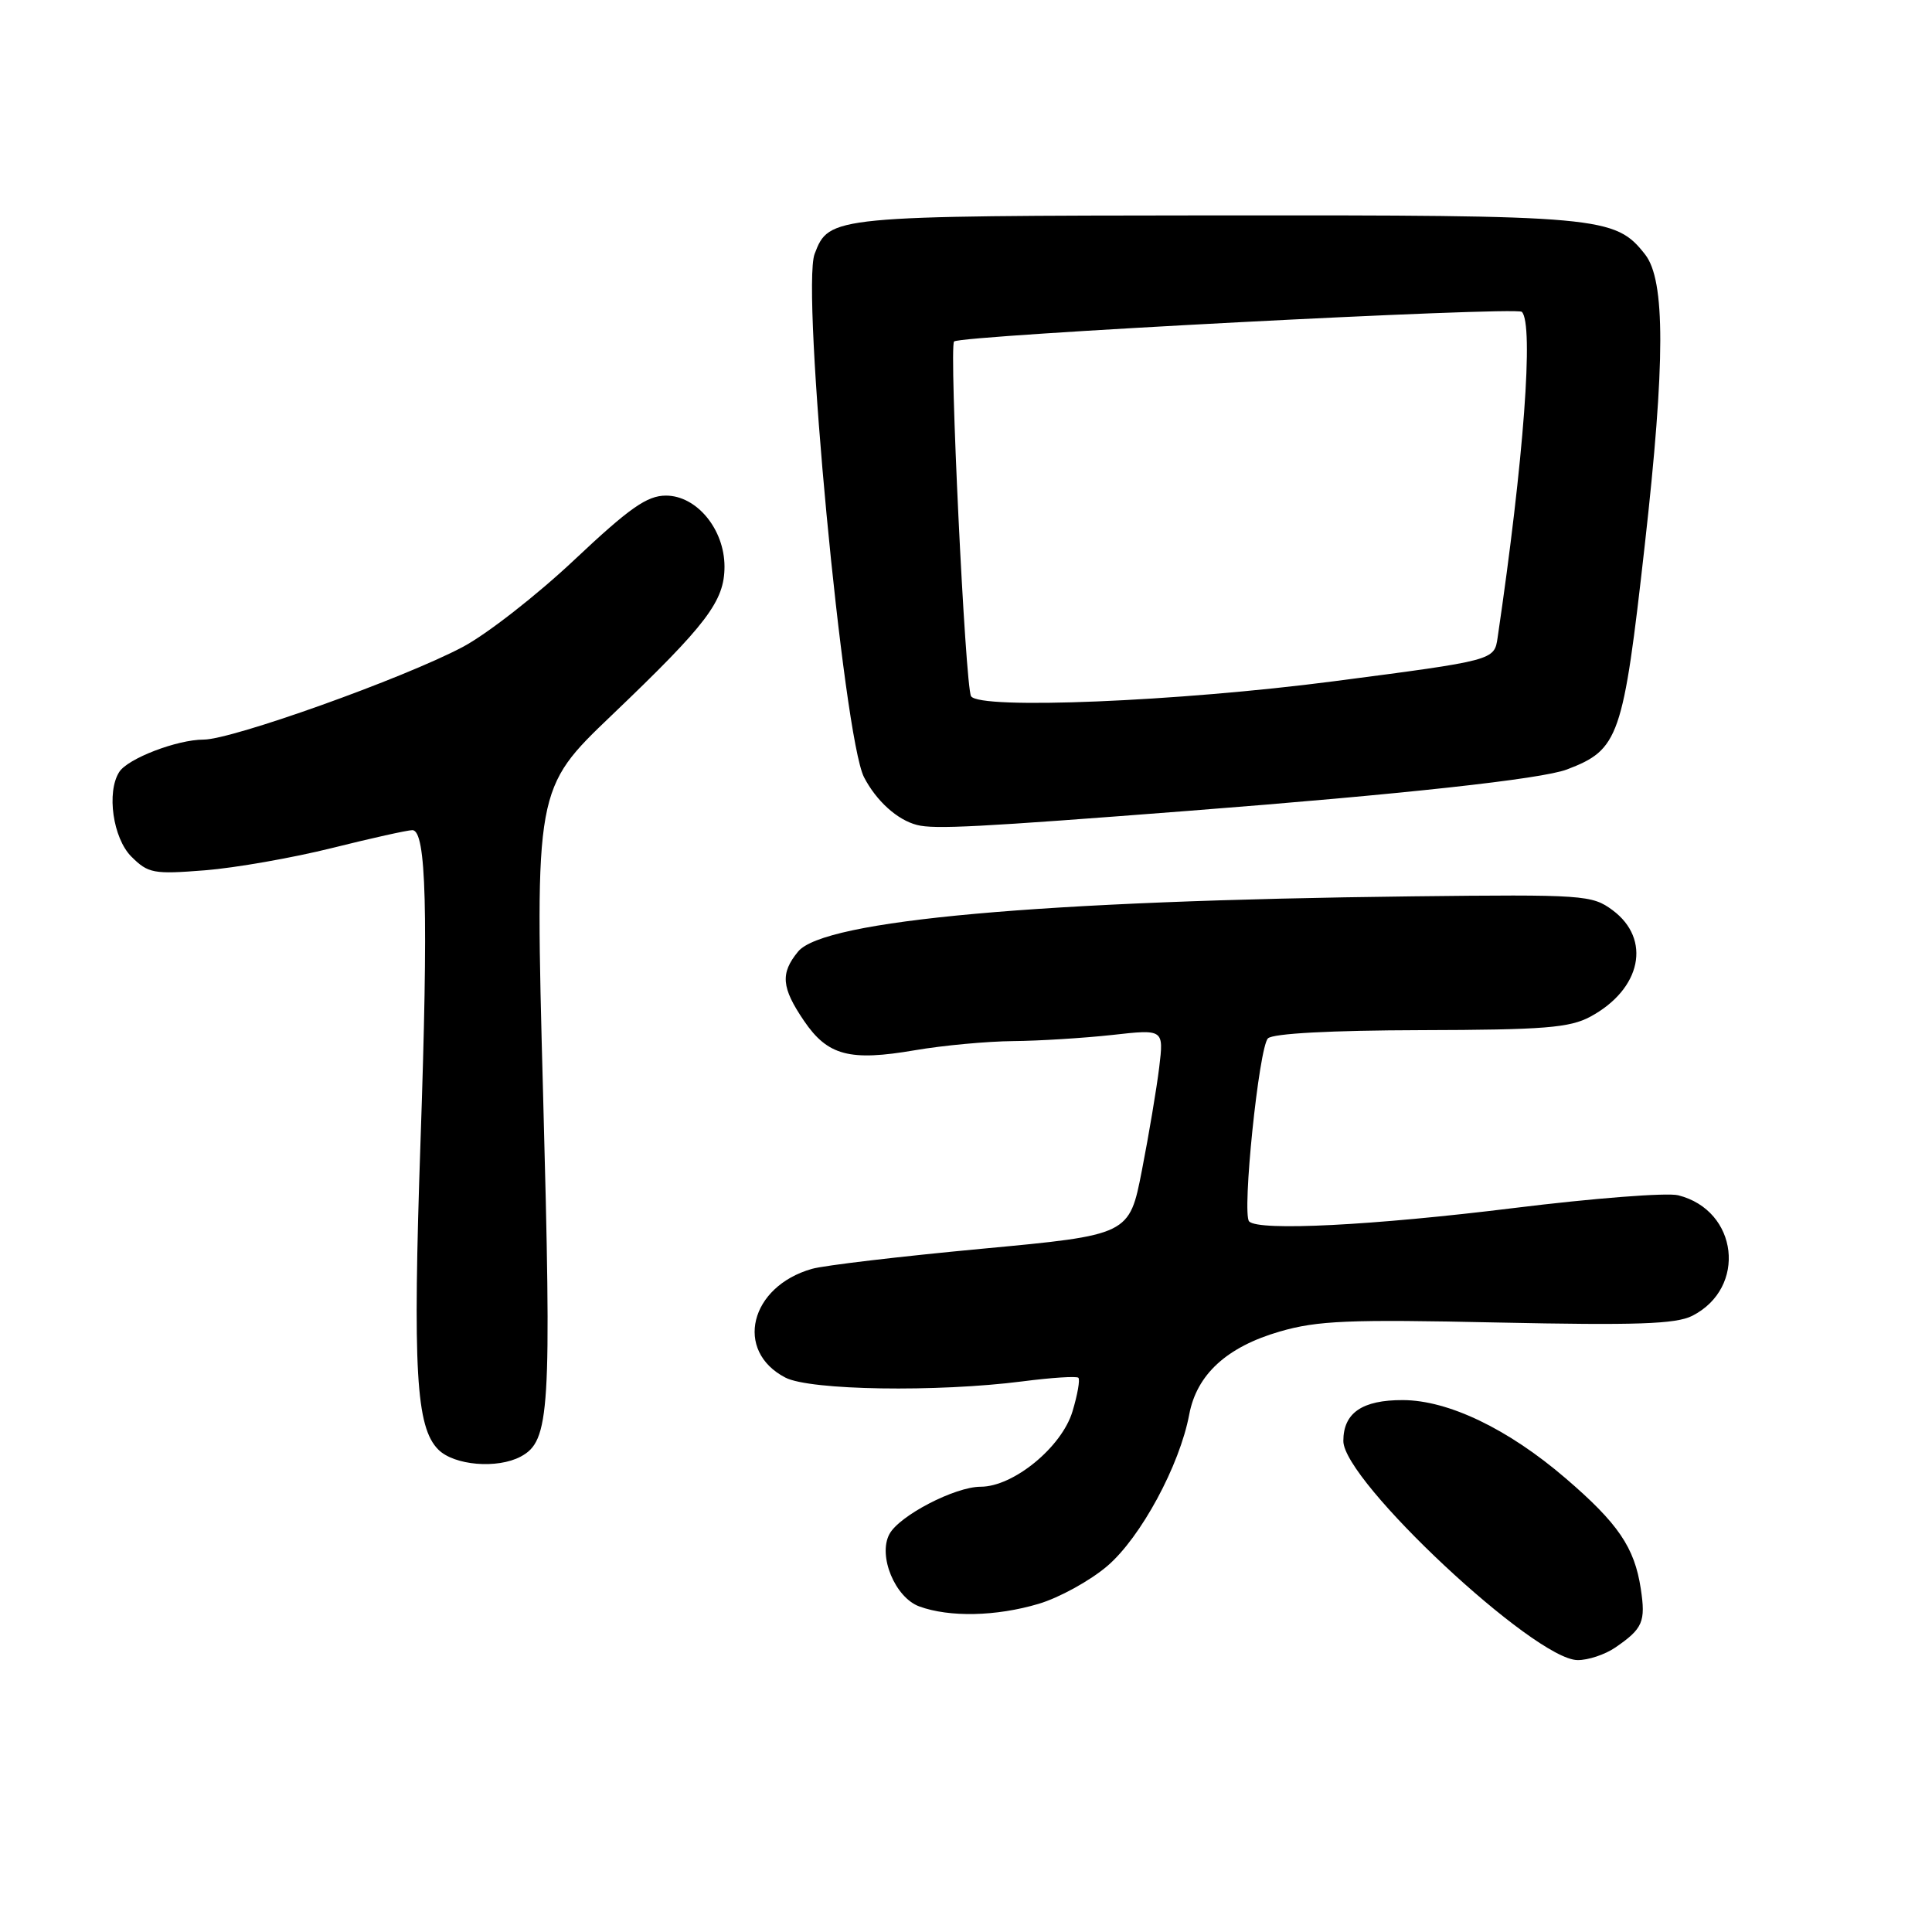 <?xml version="1.0" encoding="UTF-8" standalone="no"?>
<!DOCTYPE svg PUBLIC "-//W3C//DTD SVG 1.1//EN" "http://www.w3.org/Graphics/SVG/1.1/DTD/svg11.dtd" >
<svg xmlns="http://www.w3.org/2000/svg" xmlns:xlink="http://www.w3.org/1999/xlink" version="1.1" viewBox="0 0 256 256">
 <g >
 <path fill="currentColor"
d=" M 214.03 218.31 C 217.69 215.80 218.08 214.89 217.41 210.50 C 216.58 205.04 214.41 201.85 207.44 195.87 C 199.85 189.35 191.92 185.54 185.90 185.52 C 180.50 185.50 178.00 187.21 178.00 190.94 C 178.00 196.23 203.31 219.91 209.03 219.97 C 210.42 219.99 212.67 219.24 214.03 218.31 Z  M 137.61 212.52 C 140.35 211.71 144.45 209.45 146.73 207.50 C 151.16 203.71 156.32 194.16 157.58 187.42 C 158.58 182.12 162.55 178.48 169.56 176.44 C 174.58 174.98 178.71 174.81 198.46 175.24 C 216.81 175.63 222.05 175.45 224.22 174.36 C 231.52 170.66 230.33 160.38 222.37 158.38 C 220.90 158.01 211.10 158.77 200.60 160.07 C 181.92 162.38 166.81 163.15 165.52 161.85 C 164.54 160.87 166.81 138.79 168.01 137.59 C 168.66 136.94 176.36 136.53 188.28 136.50 C 204.62 136.46 207.99 136.19 210.74 134.71 C 217.49 131.06 218.86 124.45 213.67 120.60 C 210.95 118.59 209.87 118.51 187.17 118.77 C 137.86 119.34 109.17 121.92 105.75 126.09 C 103.38 128.97 103.54 130.86 106.53 135.26 C 109.67 139.88 112.57 140.65 121.24 139.16 C 124.98 138.52 130.84 137.98 134.27 137.95 C 137.70 137.92 143.58 137.55 147.35 137.14 C 154.21 136.37 154.21 136.37 153.60 141.44 C 153.26 144.22 152.23 150.36 151.31 155.07 C 149.64 163.64 149.64 163.64 130.07 165.47 C 119.31 166.48 109.19 167.67 107.59 168.13 C 99.35 170.47 97.26 179.01 104.07 182.54 C 107.34 184.23 124.16 184.49 135.48 183.04 C 139.33 182.54 142.66 182.33 142.89 182.56 C 143.13 182.80 142.78 184.80 142.11 187.02 C 140.69 191.75 134.29 197.00 129.94 197.00 C 126.54 197.00 119.16 200.83 117.85 203.28 C 116.31 206.15 118.60 211.68 121.81 212.86 C 125.80 214.32 132.00 214.19 137.61 212.52 Z  M 68.99 193.01 C 72.87 190.93 73.10 187.24 71.96 144.91 C 70.88 104.50 70.88 104.50 81.08 94.75 C 93.70 82.69 96.00 79.66 96.00 75.06 C 95.99 70.12 92.31 65.67 88.24 65.67 C 85.74 65.67 83.43 67.29 76.12 74.17 C 71.15 78.85 64.48 84.06 61.29 85.74 C 53.45 89.89 30.76 98.00 26.98 98.00 C 23.47 98.00 16.93 100.51 15.80 102.29 C 14.09 104.97 14.97 111.06 17.40 113.50 C 19.64 115.73 20.33 115.86 27.15 115.32 C 31.19 115.00 38.76 113.67 43.98 112.37 C 49.19 111.07 53.99 110.00 54.64 110.00 C 56.49 110.00 56.77 120.68 55.72 151.26 C 54.68 181.59 55.12 189.12 58.08 192.08 C 60.18 194.18 65.89 194.66 68.99 193.01 Z  M 157.50 107.44 C 185.91 105.24 204.28 103.23 207.62 101.96 C 214.53 99.33 215.07 97.77 217.94 72.23 C 220.67 47.97 220.68 37.14 217.98 33.71 C 214.01 28.66 212.21 28.50 161.00 28.54 C 110.10 28.59 109.86 28.61 107.94 33.65 C 106.15 38.37 111.75 97.69 114.49 102.99 C 116.12 106.13 118.89 108.64 121.50 109.31 C 123.80 109.91 129.65 109.60 157.50 107.44 Z  M 128.67 92.25 C 127.90 90.96 125.74 45.92 126.42 45.25 C 127.23 44.43 200.92 40.59 201.65 41.32 C 203.25 42.92 201.92 60.89 198.44 84.50 C 198.00 87.50 198.00 87.50 176.75 90.27 C 156.12 92.96 129.74 94.05 128.67 92.25 Z "/>
</g>
</svg>